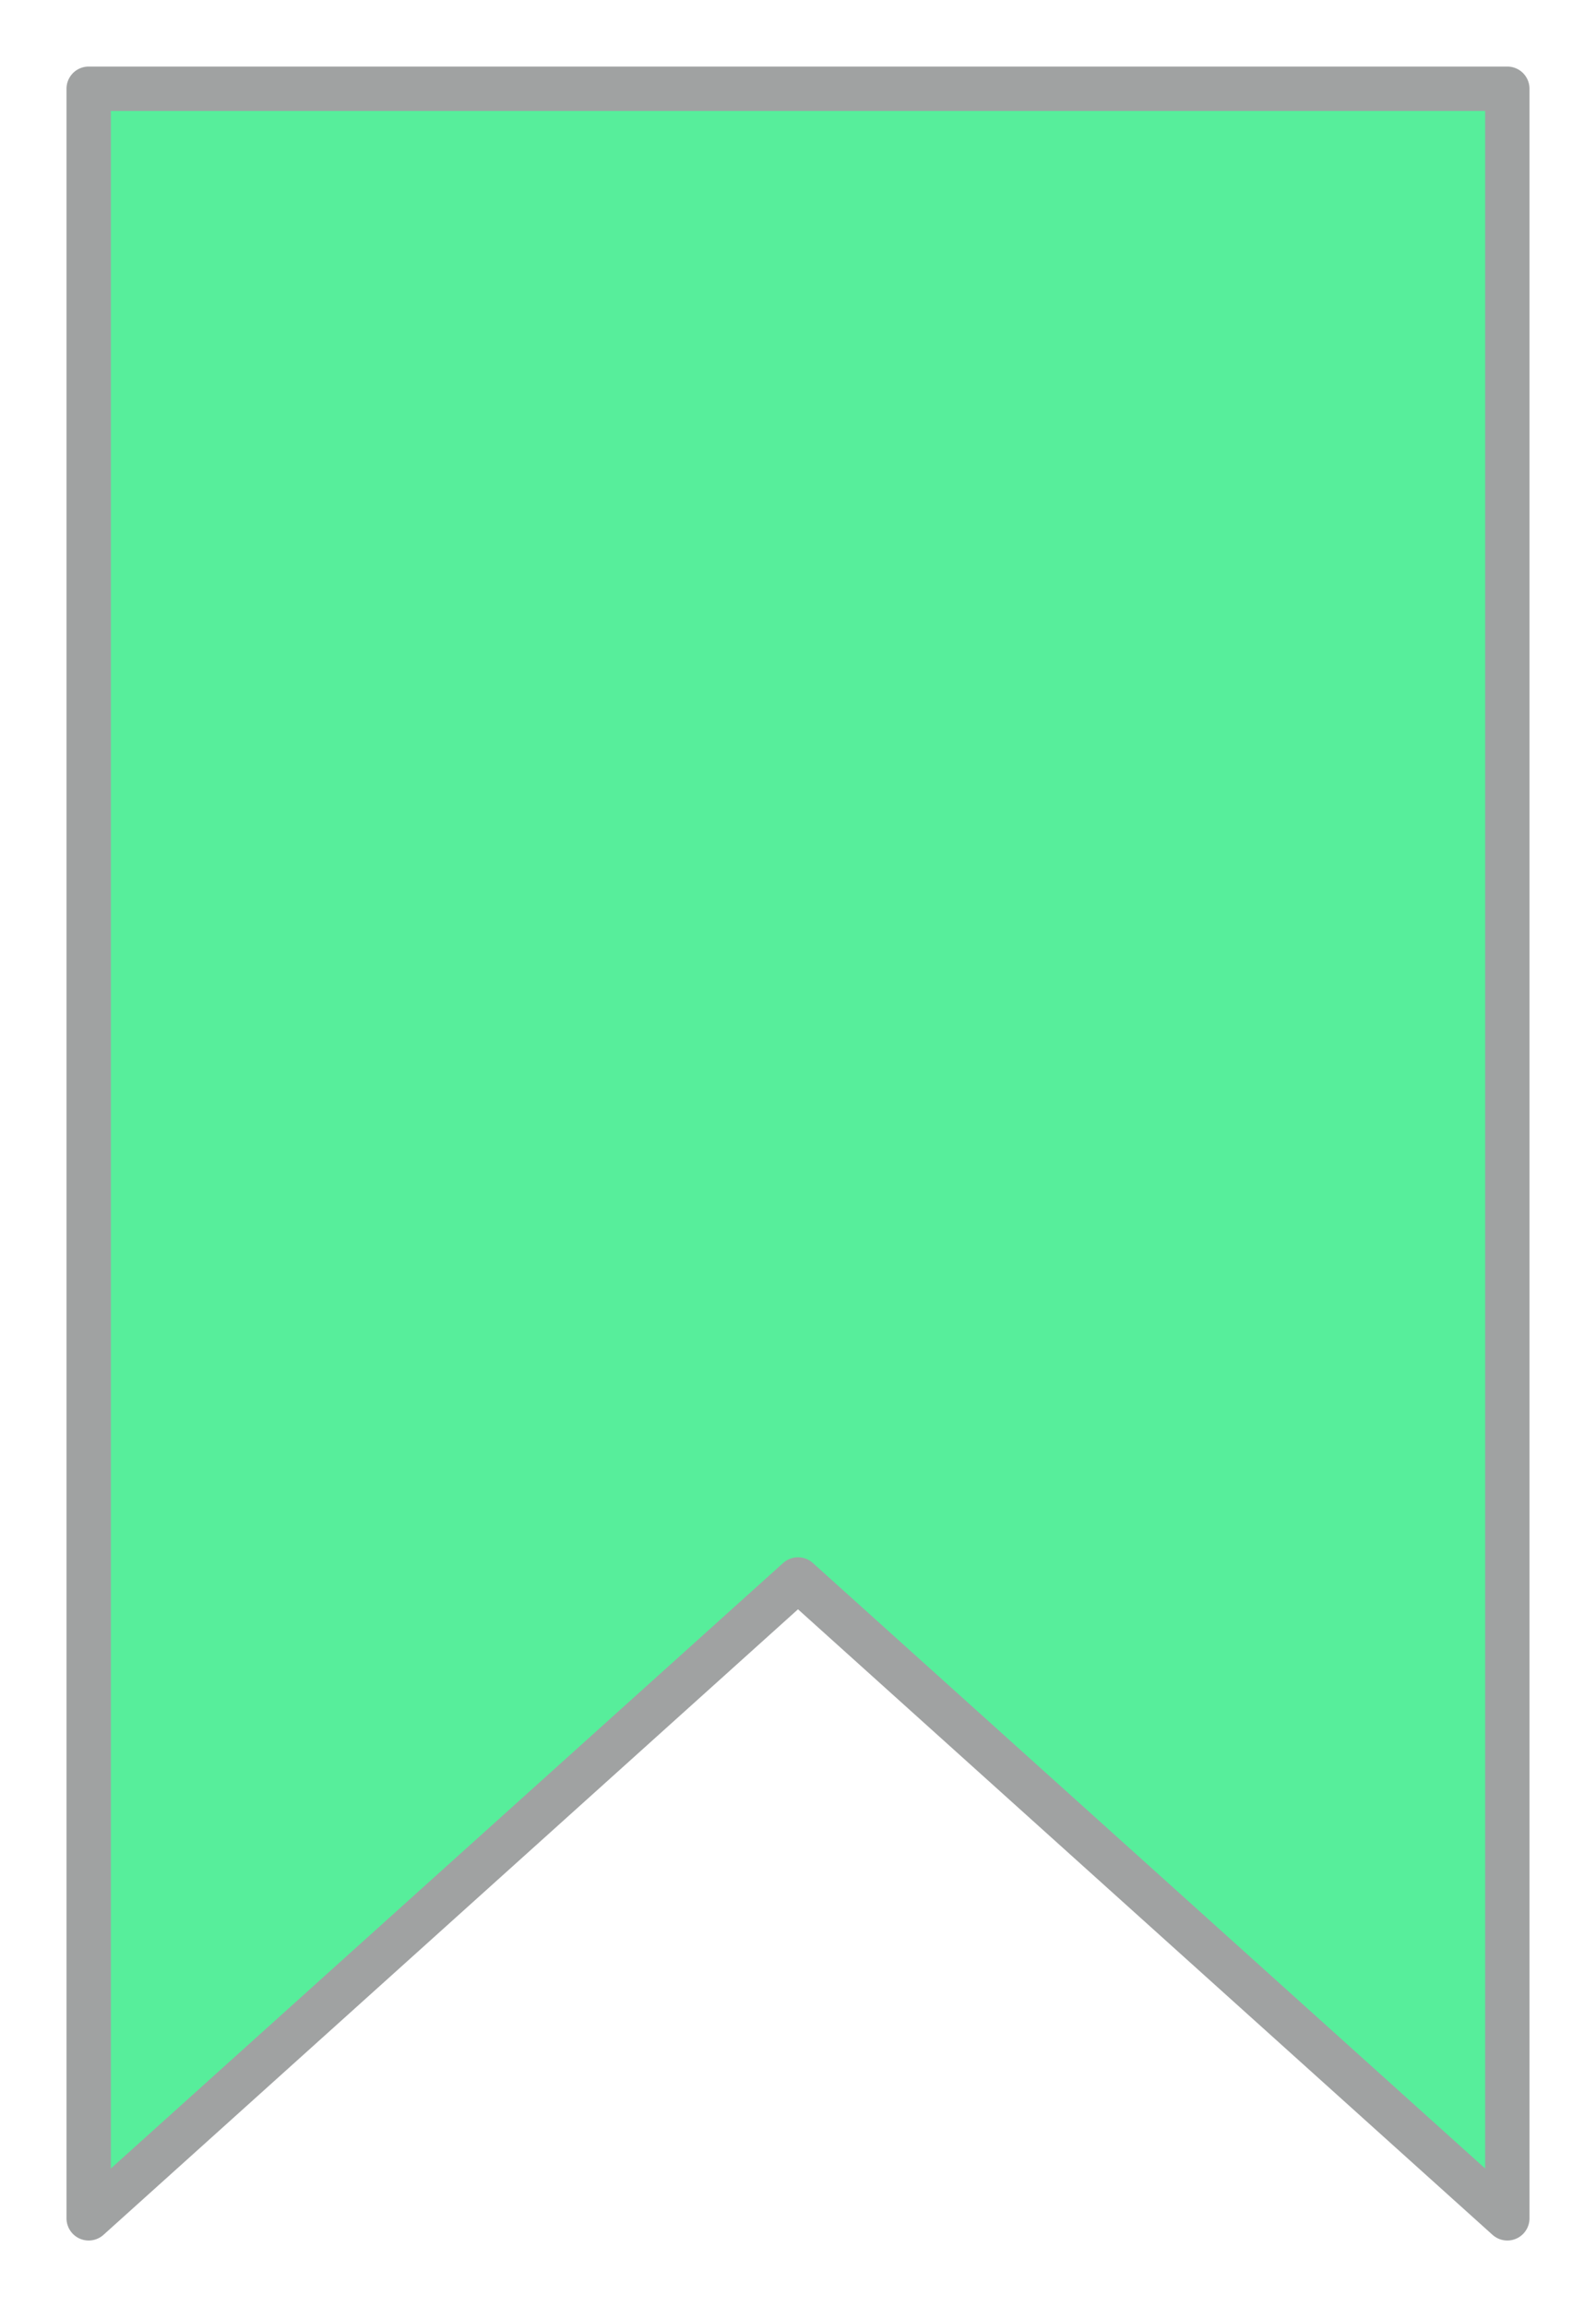 <svg width="18" height="26" viewBox="0 0 18 26" fill="none" xmlns="http://www.w3.org/2000/svg">
<path d="M1 1V25L9 17.8L17 25V1H1Z" fill="#57EE9B" stroke="#A0A2A2" stroke-width="0.5" stroke-linejoin="round"/>
</svg>
